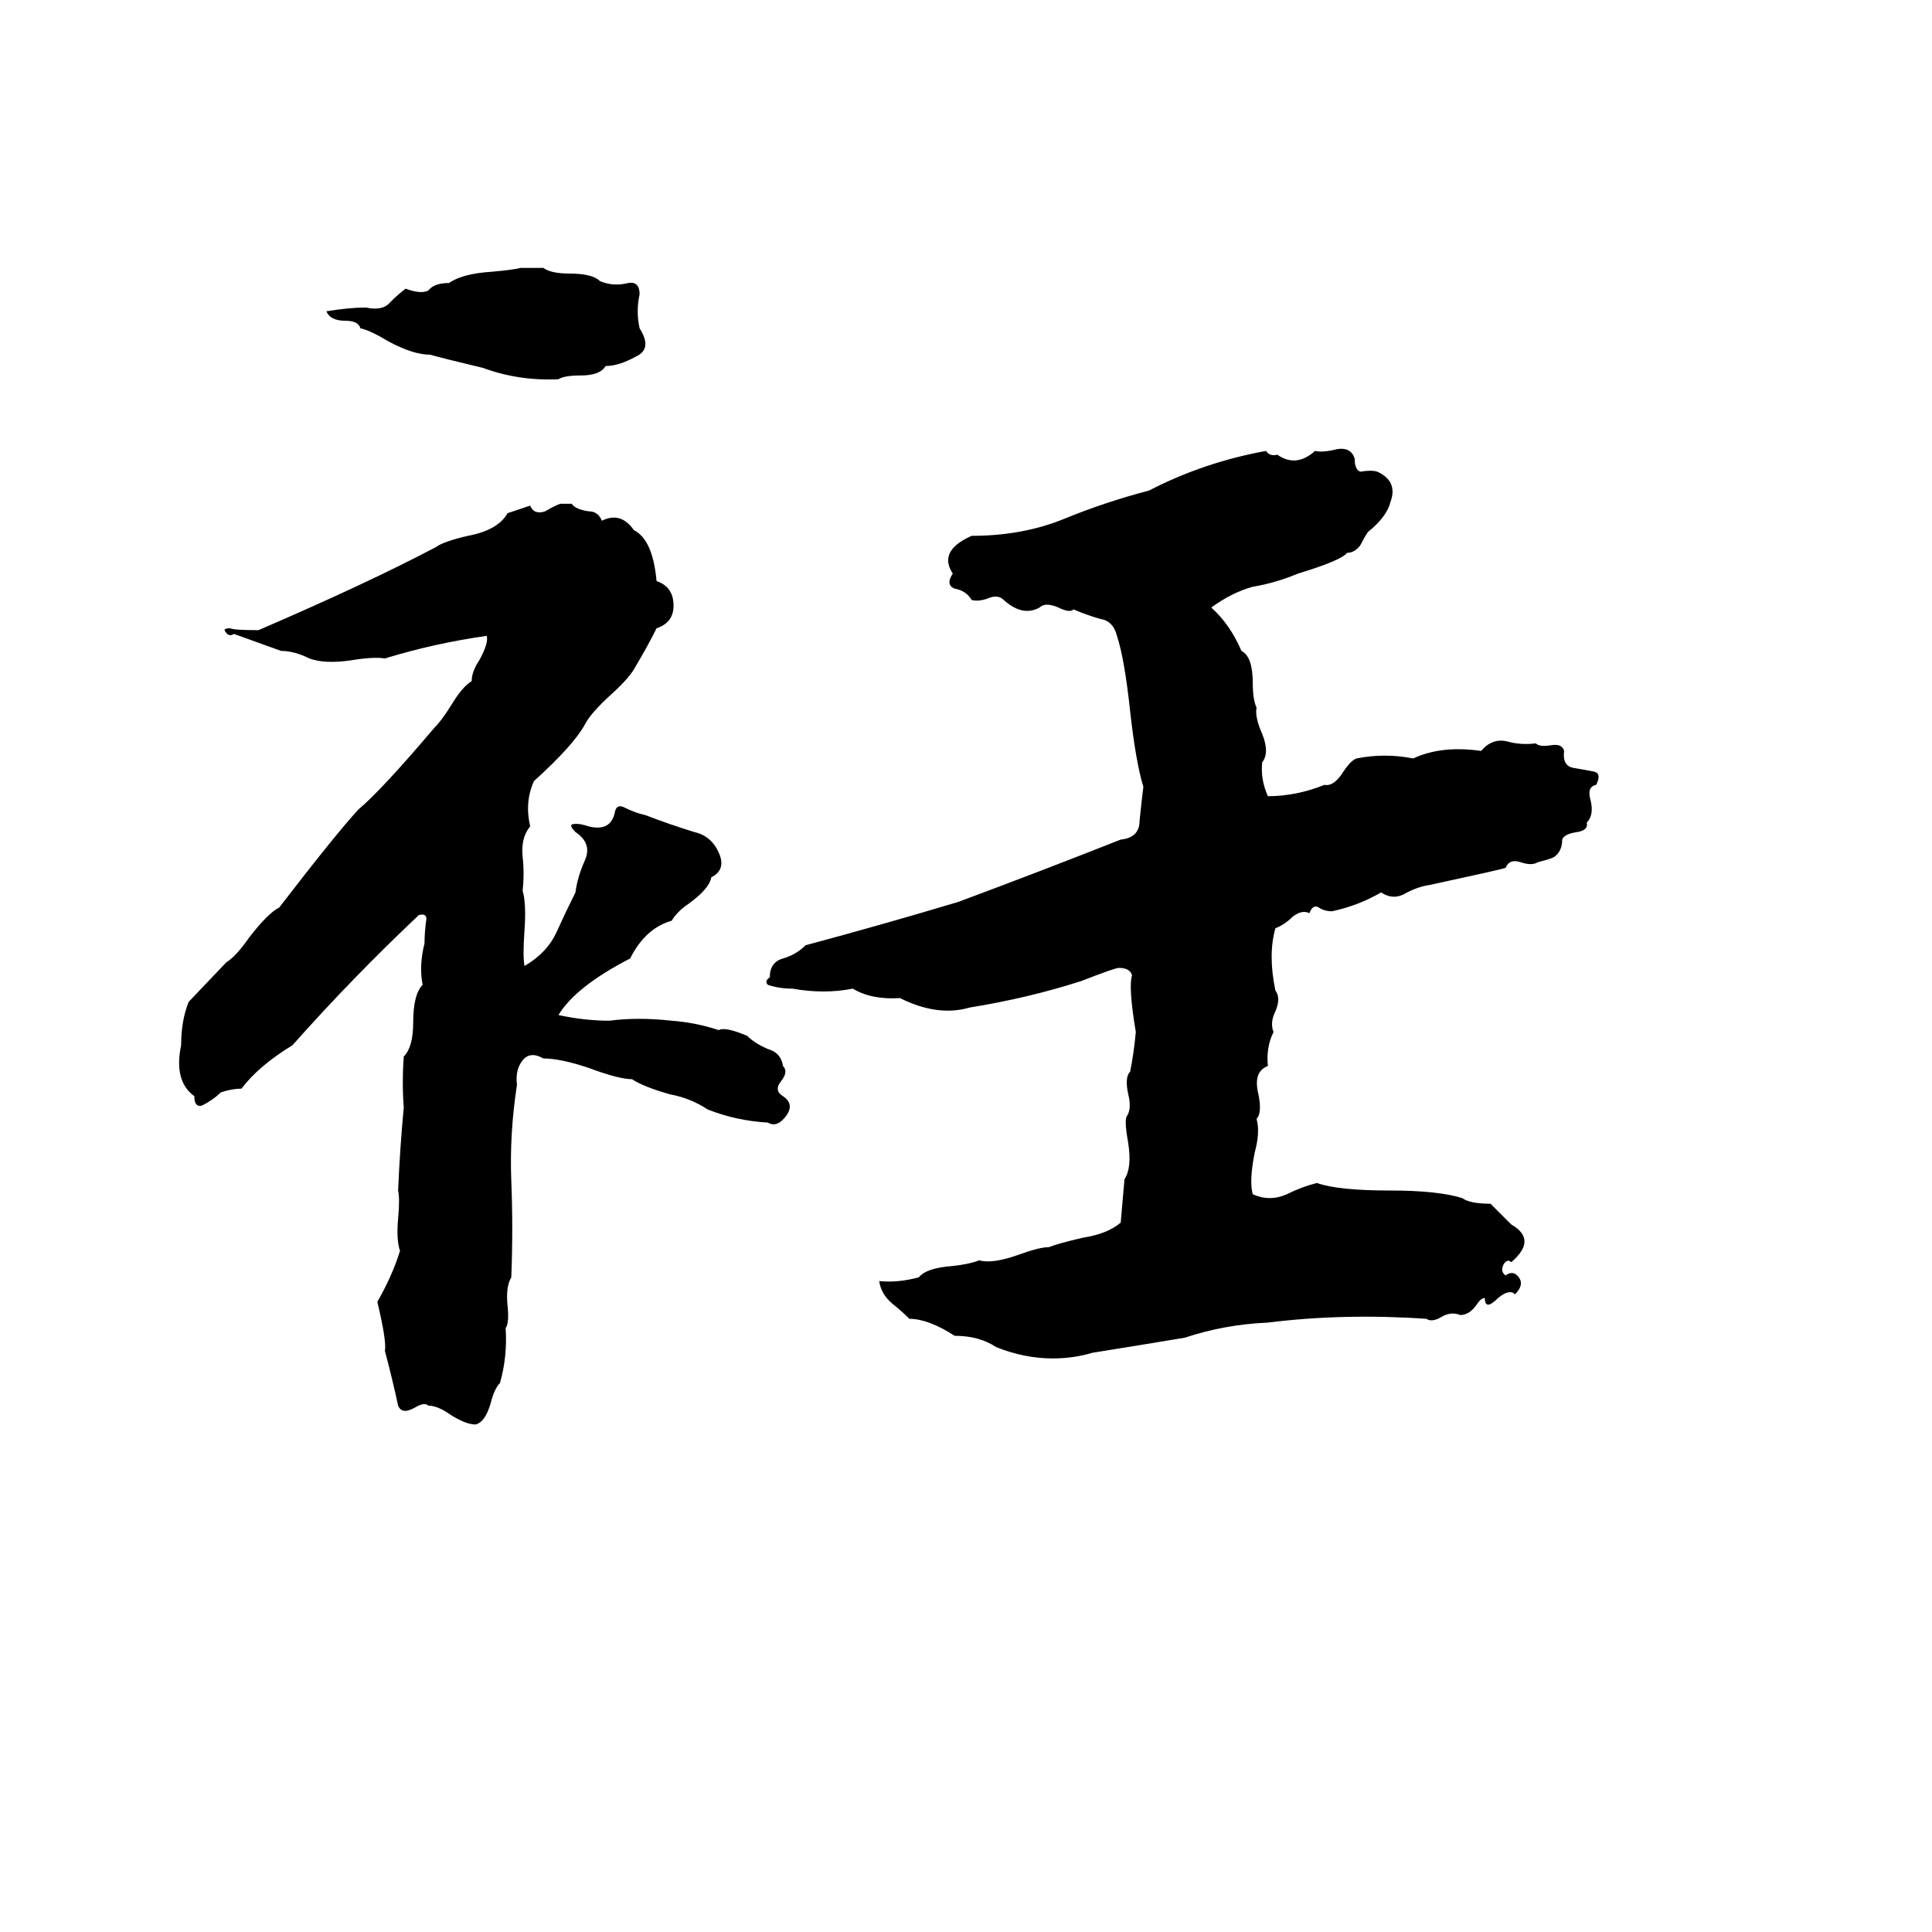 <svg xmlns="http://www.w3.org/2000/svg" viewBox="0 -800 1024 1024">
	<path fill="#000000" d="M276 -658H288Q292 -655 302 -655Q314 -655 318 -651Q325 -648 333 -650Q339 -651 339 -644Q337 -635 339 -626Q346 -615 337 -611Q328 -606 321 -606Q318 -601 308 -601Q299 -601 296 -599Q275 -598 256 -605Q235 -610 228 -612Q219 -612 206 -619Q196 -625 191 -626Q190 -630 183 -630Q175 -630 173 -635Q185 -637 194 -637Q203 -635 207 -640Q211 -644 215 -647Q223 -644 227 -646Q230 -650 238 -650Q245 -655 261 -656Q272 -657 276 -658ZM596 -175Q600 -181 598 -194Q596 -205 597 -208Q600 -212 598 -220Q596 -229 599 -232Q601 -242 602 -253Q598 -277 600 -283Q599 -287 593 -287Q591 -287 573 -280Q545 -271 514 -266Q497 -261 477 -271Q462 -270 452 -276Q437 -273 420 -276Q413 -276 407 -278Q405 -280 408 -282Q408 -290 415 -292Q422 -294 427 -299Q468 -310 508 -322Q551 -338 594 -355Q604 -356 604 -365Q605 -375 606 -383Q602 -396 599 -423Q596 -451 592 -463Q590 -471 583 -472Q576 -474 569 -477Q567 -475 561 -478Q554 -481 551 -478Q542 -473 532 -482Q529 -485 524 -483Q519 -481 515 -482Q512 -487 506 -488Q501 -490 505 -496Q497 -508 515 -516Q542 -516 564 -525Q586 -534 609 -540Q638 -555 671 -561Q673 -558 677 -559Q687 -552 697 -561Q701 -560 709 -562Q716 -563 718 -557Q718 -551 721 -550Q727 -551 730 -550Q741 -545 737 -534Q735 -526 725 -518Q723 -515 721 -511Q718 -507 714 -507Q711 -503 688 -496Q676 -491 664 -489Q653 -486 642 -478Q652 -469 658 -455Q664 -452 664 -438Q664 -429 666 -425Q665 -420 669 -411Q673 -401 669 -396Q668 -387 672 -378Q687 -378 702 -384Q707 -383 712 -391Q716 -397 719 -398Q734 -401 749 -398Q764 -405 785 -402Q791 -409 799 -407Q806 -405 814 -406Q816 -404 822 -405Q828 -406 829 -402Q828 -394 834 -393Q840 -392 845 -391Q849 -390 846 -384Q841 -383 843 -376Q845 -368 841 -364Q842 -360 836 -359Q829 -358 828 -355Q828 -349 824 -346Q823 -345 815 -343Q812 -341 806 -343Q800 -345 798 -340Q795 -339 758 -331Q751 -330 744 -326Q738 -323 732 -327Q720 -320 706 -317Q702 -317 699 -319Q696 -321 694 -316Q690 -318 685 -314Q681 -310 676 -308Q672 -294 676 -275Q679 -271 676 -264Q673 -258 675 -253Q671 -245 672 -235Q664 -232 667 -220Q669 -210 666 -207Q668 -200 665 -189Q662 -174 664 -167Q673 -163 682 -167Q690 -171 698 -173Q709 -169 737 -169Q762 -169 775 -165Q779 -162 790 -162Q796 -156 801 -151Q808 -147 808 -142Q808 -137 801 -131Q799 -133 797 -130Q795 -126 798 -124Q802 -127 805 -123Q808 -119 803 -114Q800 -117 794 -112Q787 -105 787 -112Q785 -112 783 -109Q779 -103 774 -103Q769 -105 764 -102Q759 -99 756 -101Q712 -104 672 -99Q649 -98 628 -91Q604 -87 579 -83Q569 -80 558 -80Q543 -80 528 -86Q519 -92 506 -92Q492 -101 482 -101Q478 -105 473 -109Q467 -114 466 -121Q476 -120 487 -123Q491 -128 505 -129Q514 -130 519 -132Q526 -130 540 -135Q551 -139 556 -139Q561 -141 574 -144Q587 -146 594 -152Q595 -163 596 -175ZM297 -533H303Q305 -530 312 -529Q317 -529 319 -524Q329 -529 336 -519Q346 -514 348 -492Q357 -489 357 -479Q357 -470 348 -467Q343 -457 337 -447Q334 -441 324 -432Q313 -422 310 -416Q304 -405 283 -386Q278 -375 281 -362Q276 -356 277 -346Q278 -337 277 -328Q279 -321 278 -307Q277 -293 278 -288Q290 -295 295 -306Q300 -317 305 -327Q306 -335 310 -344Q314 -353 305 -359Q302 -362 303 -363Q306 -364 312 -362Q324 -359 326 -370Q327 -374 331 -372Q337 -369 342 -368Q355 -363 368 -359Q377 -357 381 -348Q385 -339 377 -335Q376 -329 365 -321Q359 -317 356 -312Q342 -308 334 -292Q305 -277 296 -262Q310 -259 323 -259Q338 -261 356 -259Q369 -258 381 -254Q384 -256 396 -251Q400 -247 407 -244Q414 -242 415 -235Q418 -232 414 -227Q410 -222 415 -219Q421 -215 417 -209Q412 -202 407 -205Q390 -206 375 -212Q366 -218 355 -220Q341 -224 335 -228Q328 -228 312 -234Q297 -239 288 -239Q281 -243 277 -238Q273 -233 274 -225Q270 -199 271 -174Q272 -149 271 -123Q268 -118 269 -108Q270 -99 268 -96Q269 -81 265 -67Q262 -64 260 -56Q257 -46 252 -45Q247 -45 239 -50Q232 -55 227 -55Q225 -57 220 -54Q213 -50 211 -55Q208 -69 204 -84Q205 -89 200 -110Q208 -124 212 -137Q210 -143 211 -154Q212 -165 211 -169Q212 -192 214 -213Q213 -226 214 -240Q219 -245 219 -258Q219 -273 224 -278Q222 -288 225 -300Q225 -306 226 -313Q226 -316 222 -315Q187 -282 155 -246Q137 -235 128 -223Q123 -223 117 -221Q113 -217 107 -214Q103 -213 103 -219Q92 -227 96 -246Q96 -259 100 -269L120 -290Q125 -293 132 -303Q142 -316 148 -319Q178 -358 190 -371Q202 -381 230 -414Q234 -418 239 -426Q245 -436 250 -439Q250 -444 254 -450Q259 -459 258 -463Q230 -459 204 -451Q198 -452 186 -450Q172 -448 164 -451Q156 -455 149 -455L124 -464Q121 -462 119 -466Q119 -467 122 -467Q124 -466 137 -466Q195 -491 231 -510Q235 -513 248 -516Q264 -519 269 -528Q275 -530 281 -532Q283 -527 289 -529Q294 -532 297 -533Z"/>
</svg>